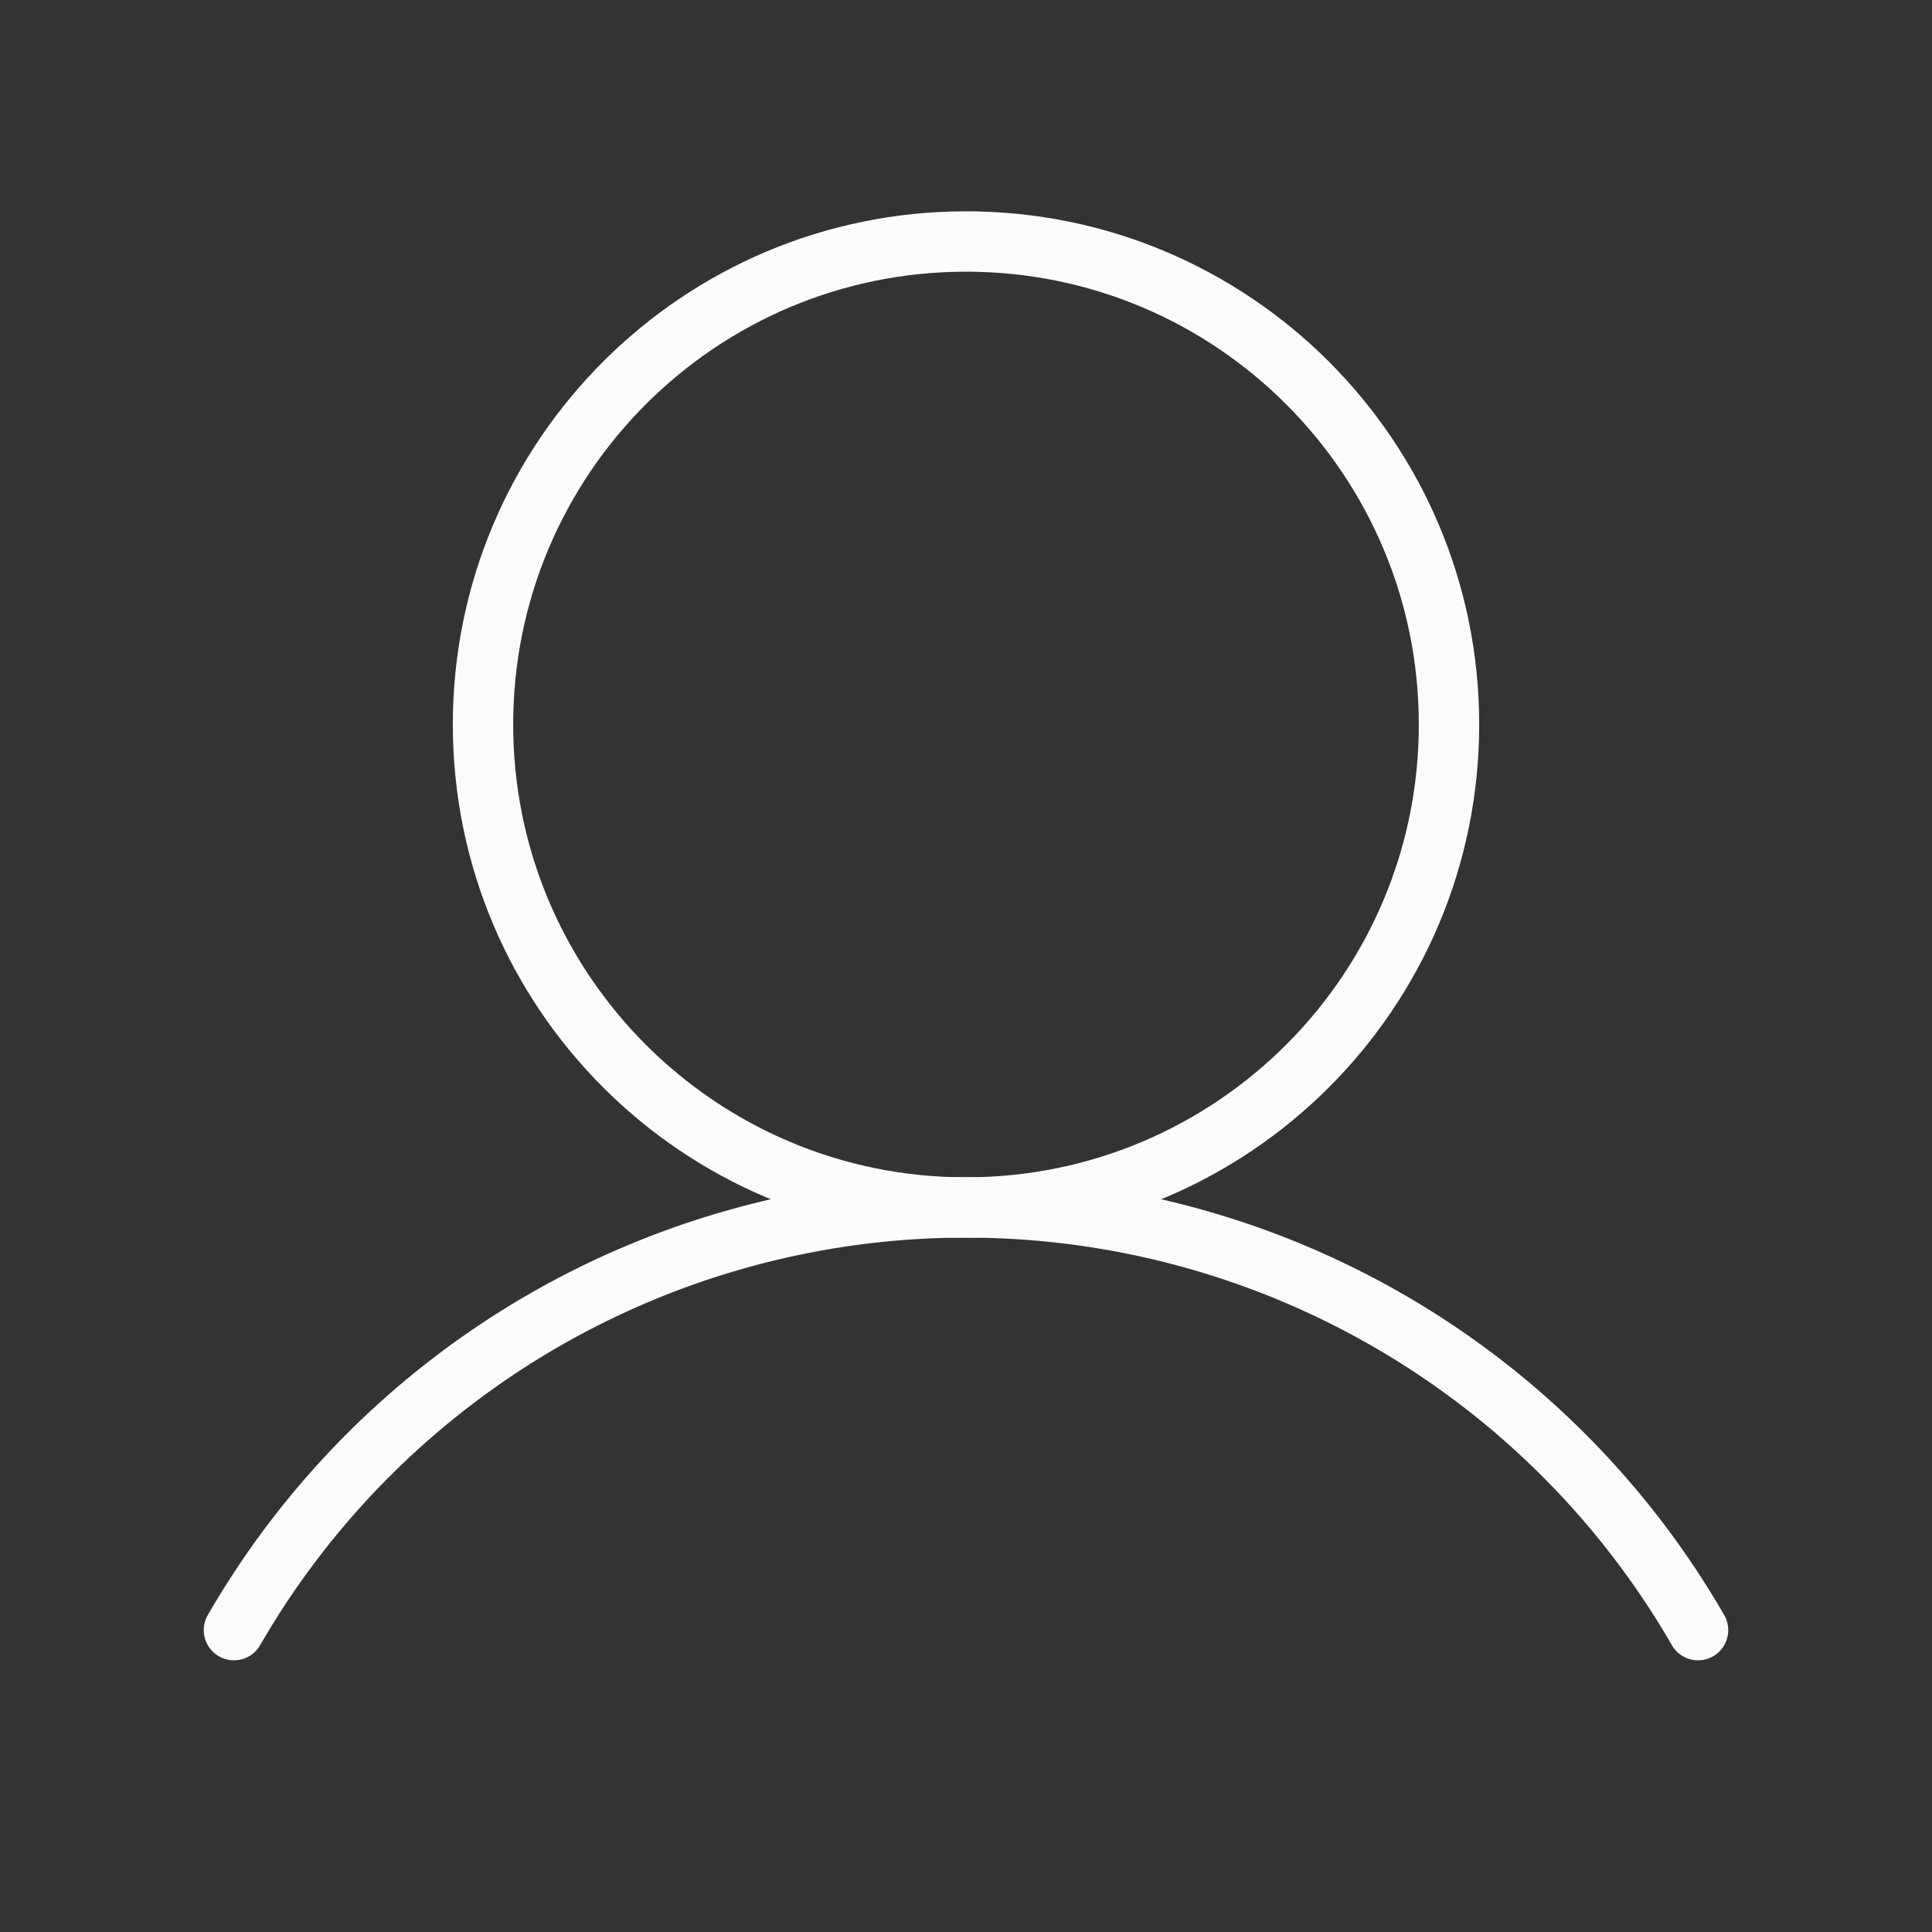 <svg width="64" height="64" fill="none" xmlns="http://www.w3.org/2000/svg"><rect width="100%" height="100%" fill="#333333" stroke="none"/><path d="M32 40c8.837 0 16-7.163 16-16S40.837 8 32 8s-16 7.163-16 16 7.163 16 16 16z" stroke="#FBFBFB" stroke-width="2" stroke-miterlimit="10"/><path d="M7.75 54a28 28 0 0148.5 0" stroke="#FBFBFB" stroke-width="2" stroke-linecap="round" stroke-linejoin="round"/></svg>